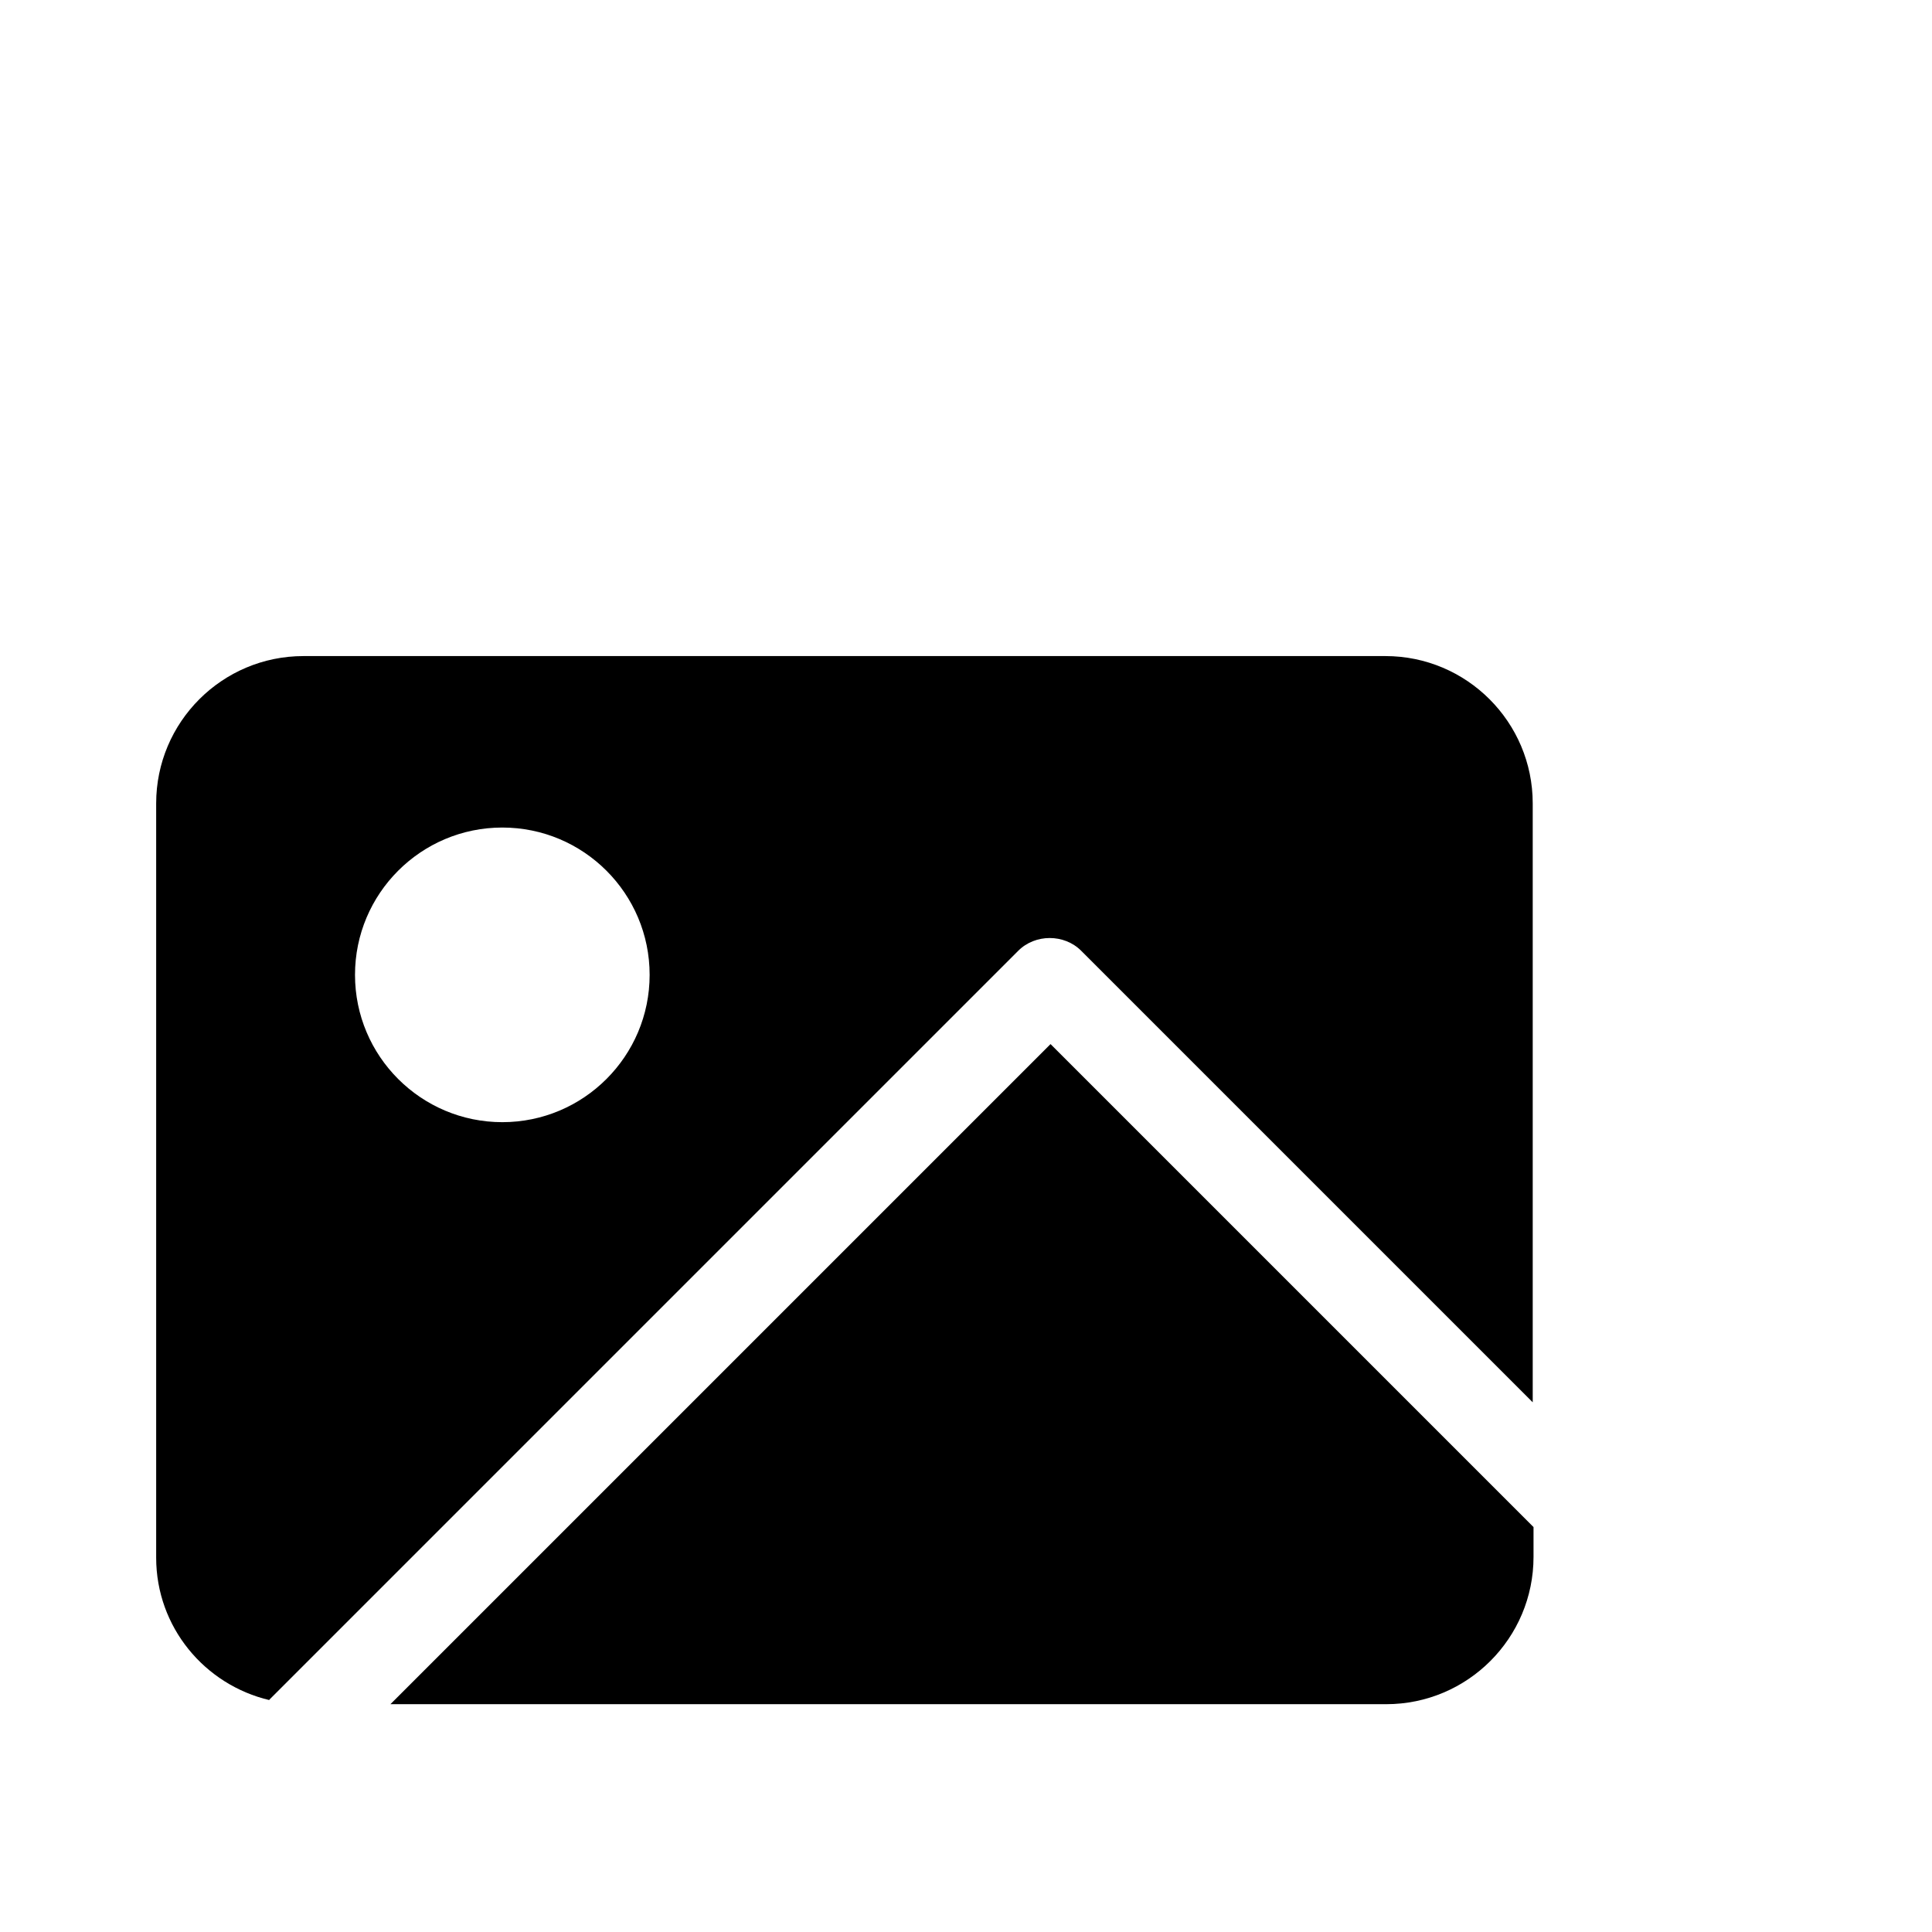 <?xml version="1.0" encoding="UTF-8"?>
<svg id="FF" xmlns="http://www.w3.org/2000/svg" viewBox="0 0 24 24">
  <path d="M3.34,21.12l9.31-9.31c.21-.21.57-.21.78,0l5.61,5.61v-7.44c0-1.01-.82-1.83-1.83-1.83H3.77c-1.01,0-1.83.82-1.83,1.83v9.37c0,.86.6,1.58,1.41,1.77ZM6.24,10.28c1.01,0,1.83.82,1.83,1.83s-.82,1.83-1.83,1.83-1.83-.82-1.83-1.83.82-1.83,1.83-1.83Z"/>
  <path d="M13.05,12.97l-8.2,8.2h12.37c1.01,0,1.83-.82,1.83-1.83v-.37l-6-6Z"/>
</svg>